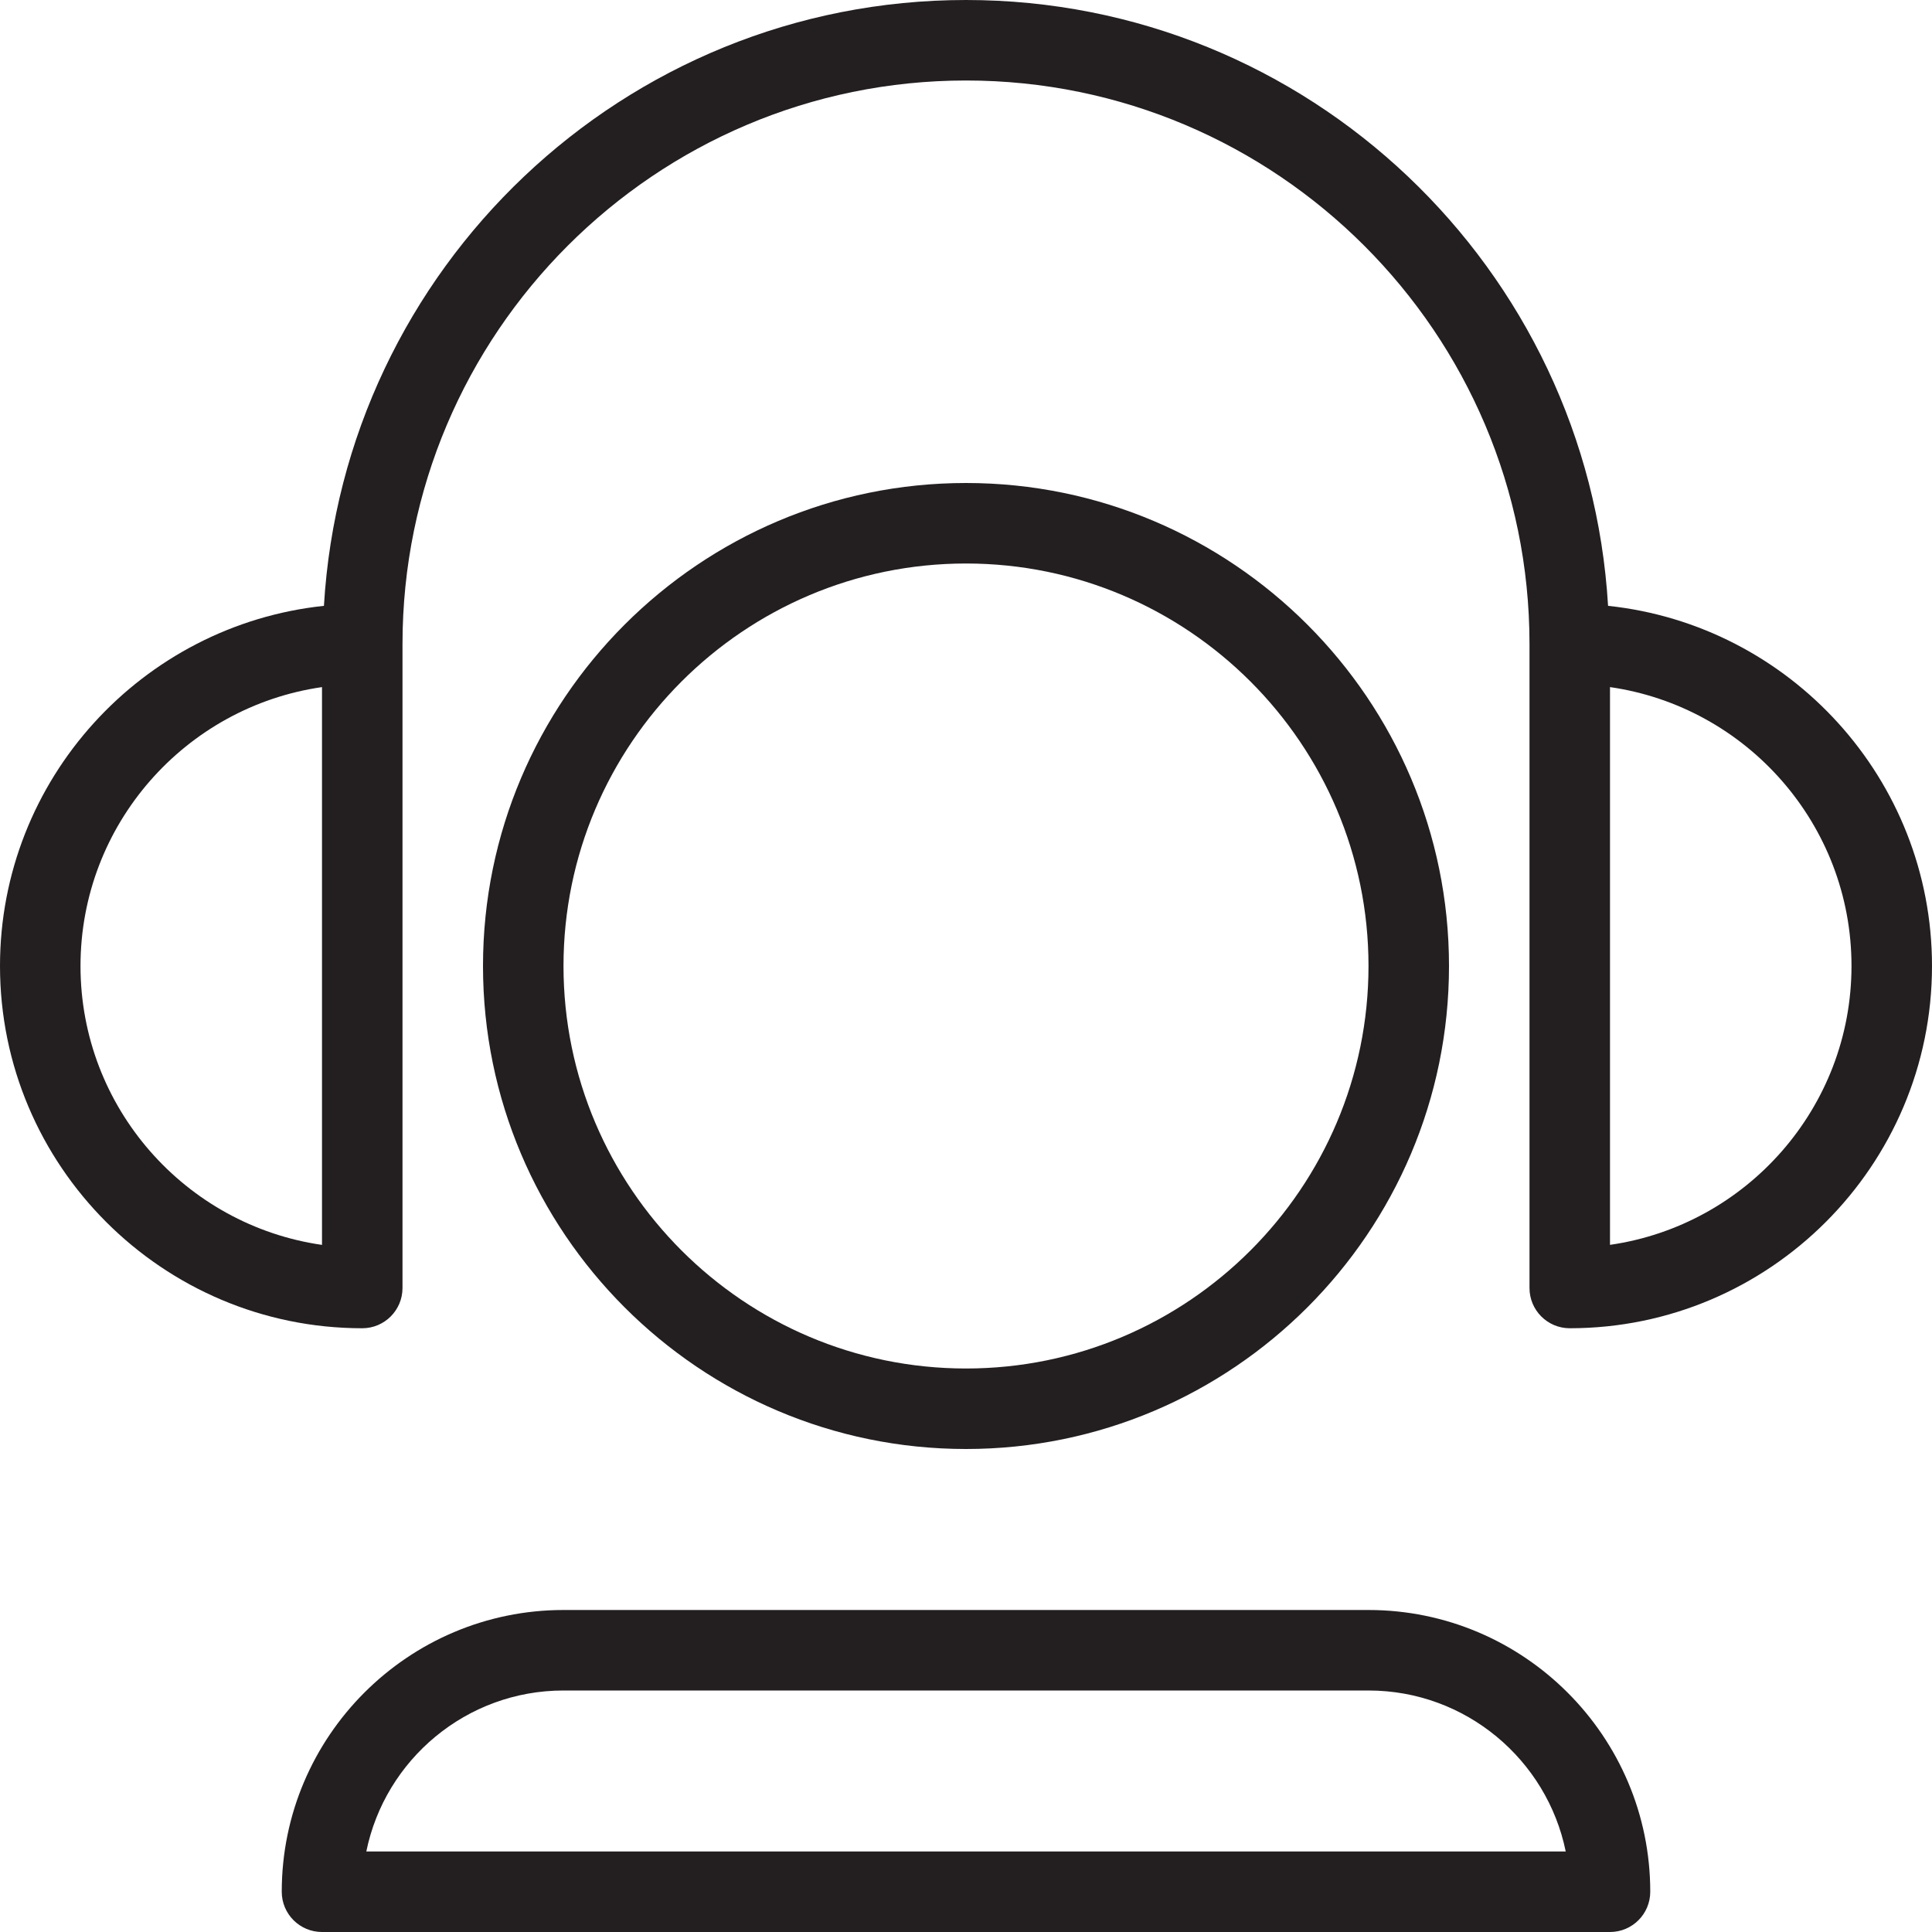 <?xml version="1.0" encoding="utf-8"?>
<!-- Generator: Adobe Illustrator 17.0.0, SVG Export Plug-In . SVG Version: 6.00 Build 0)  -->
<!DOCTYPE svg PUBLIC "-//W3C//DTD SVG 1.1//EN" "http://www.w3.org/Graphics/SVG/1.1/DTD/svg11.dtd">
<svg version="1.1" id="Layer_1" xmlns="http://www.w3.org/2000/svg" xmlns:xlink="http://www.w3.org/1999/xlink" x="0px" y="0px"
	 width="48px" height="48px" viewBox="0 0 48 48" enable-background="new 0 0 48 48" xml:space="preserve">
<g>
	<path fill="#231F20" d="M24,36c6.617,0,12-5.383,12-12s-5.383-12-12-12s-12,5.383-12,12S17.383,36,24,36z M24,14
		c5.514,0,10,4.486,10,10s-4.486,10-10,10s-10-4.486-10-10S18.486,14,24,14z"/>
	<path fill="#231F20" d="M39.952,15.052C39.457,6.672,32.502,0,24,0S8.543,6.672,8.048,15.052C3.531,15.529,0,19.36,0,24
		c0,4.962,4.037,9,9,9c0.553,0,1-0.448,1-1V16c0-7.72,6.28-14,14-14s14,6.28,14,14v16c0,0.552,0.447,1,1,1c4.963,0,9-4.038,9-9
		C48,19.36,44.469,15.529,39.952,15.052z M8,30.929C4.612,30.442,2,27.521,2,24c0-3.52,2.612-6.442,6-6.929V30.929z M40,30.928
		V17.071c3.388,0.487,6,3.409,6,6.928C46,27.52,43.388,30.441,40,30.928z"/>
	<path fill="#231F20" d="M34,40H14c-3.859,0-7,3.14-7,7c0,0.552,0.447,1,1,1h32c0.553,0,1-0.448,1-1C41,43.14,37.859,40,34,40z
		 M9.101,46c0.464-2.279,2.484-4,4.899-4h20.001c2.415,0,4.434,1.721,4.899,4H9.101z"/>
</g>
<g id="nyt_x5F_exporter_x5F_info" display="none">
</g>
</svg>
